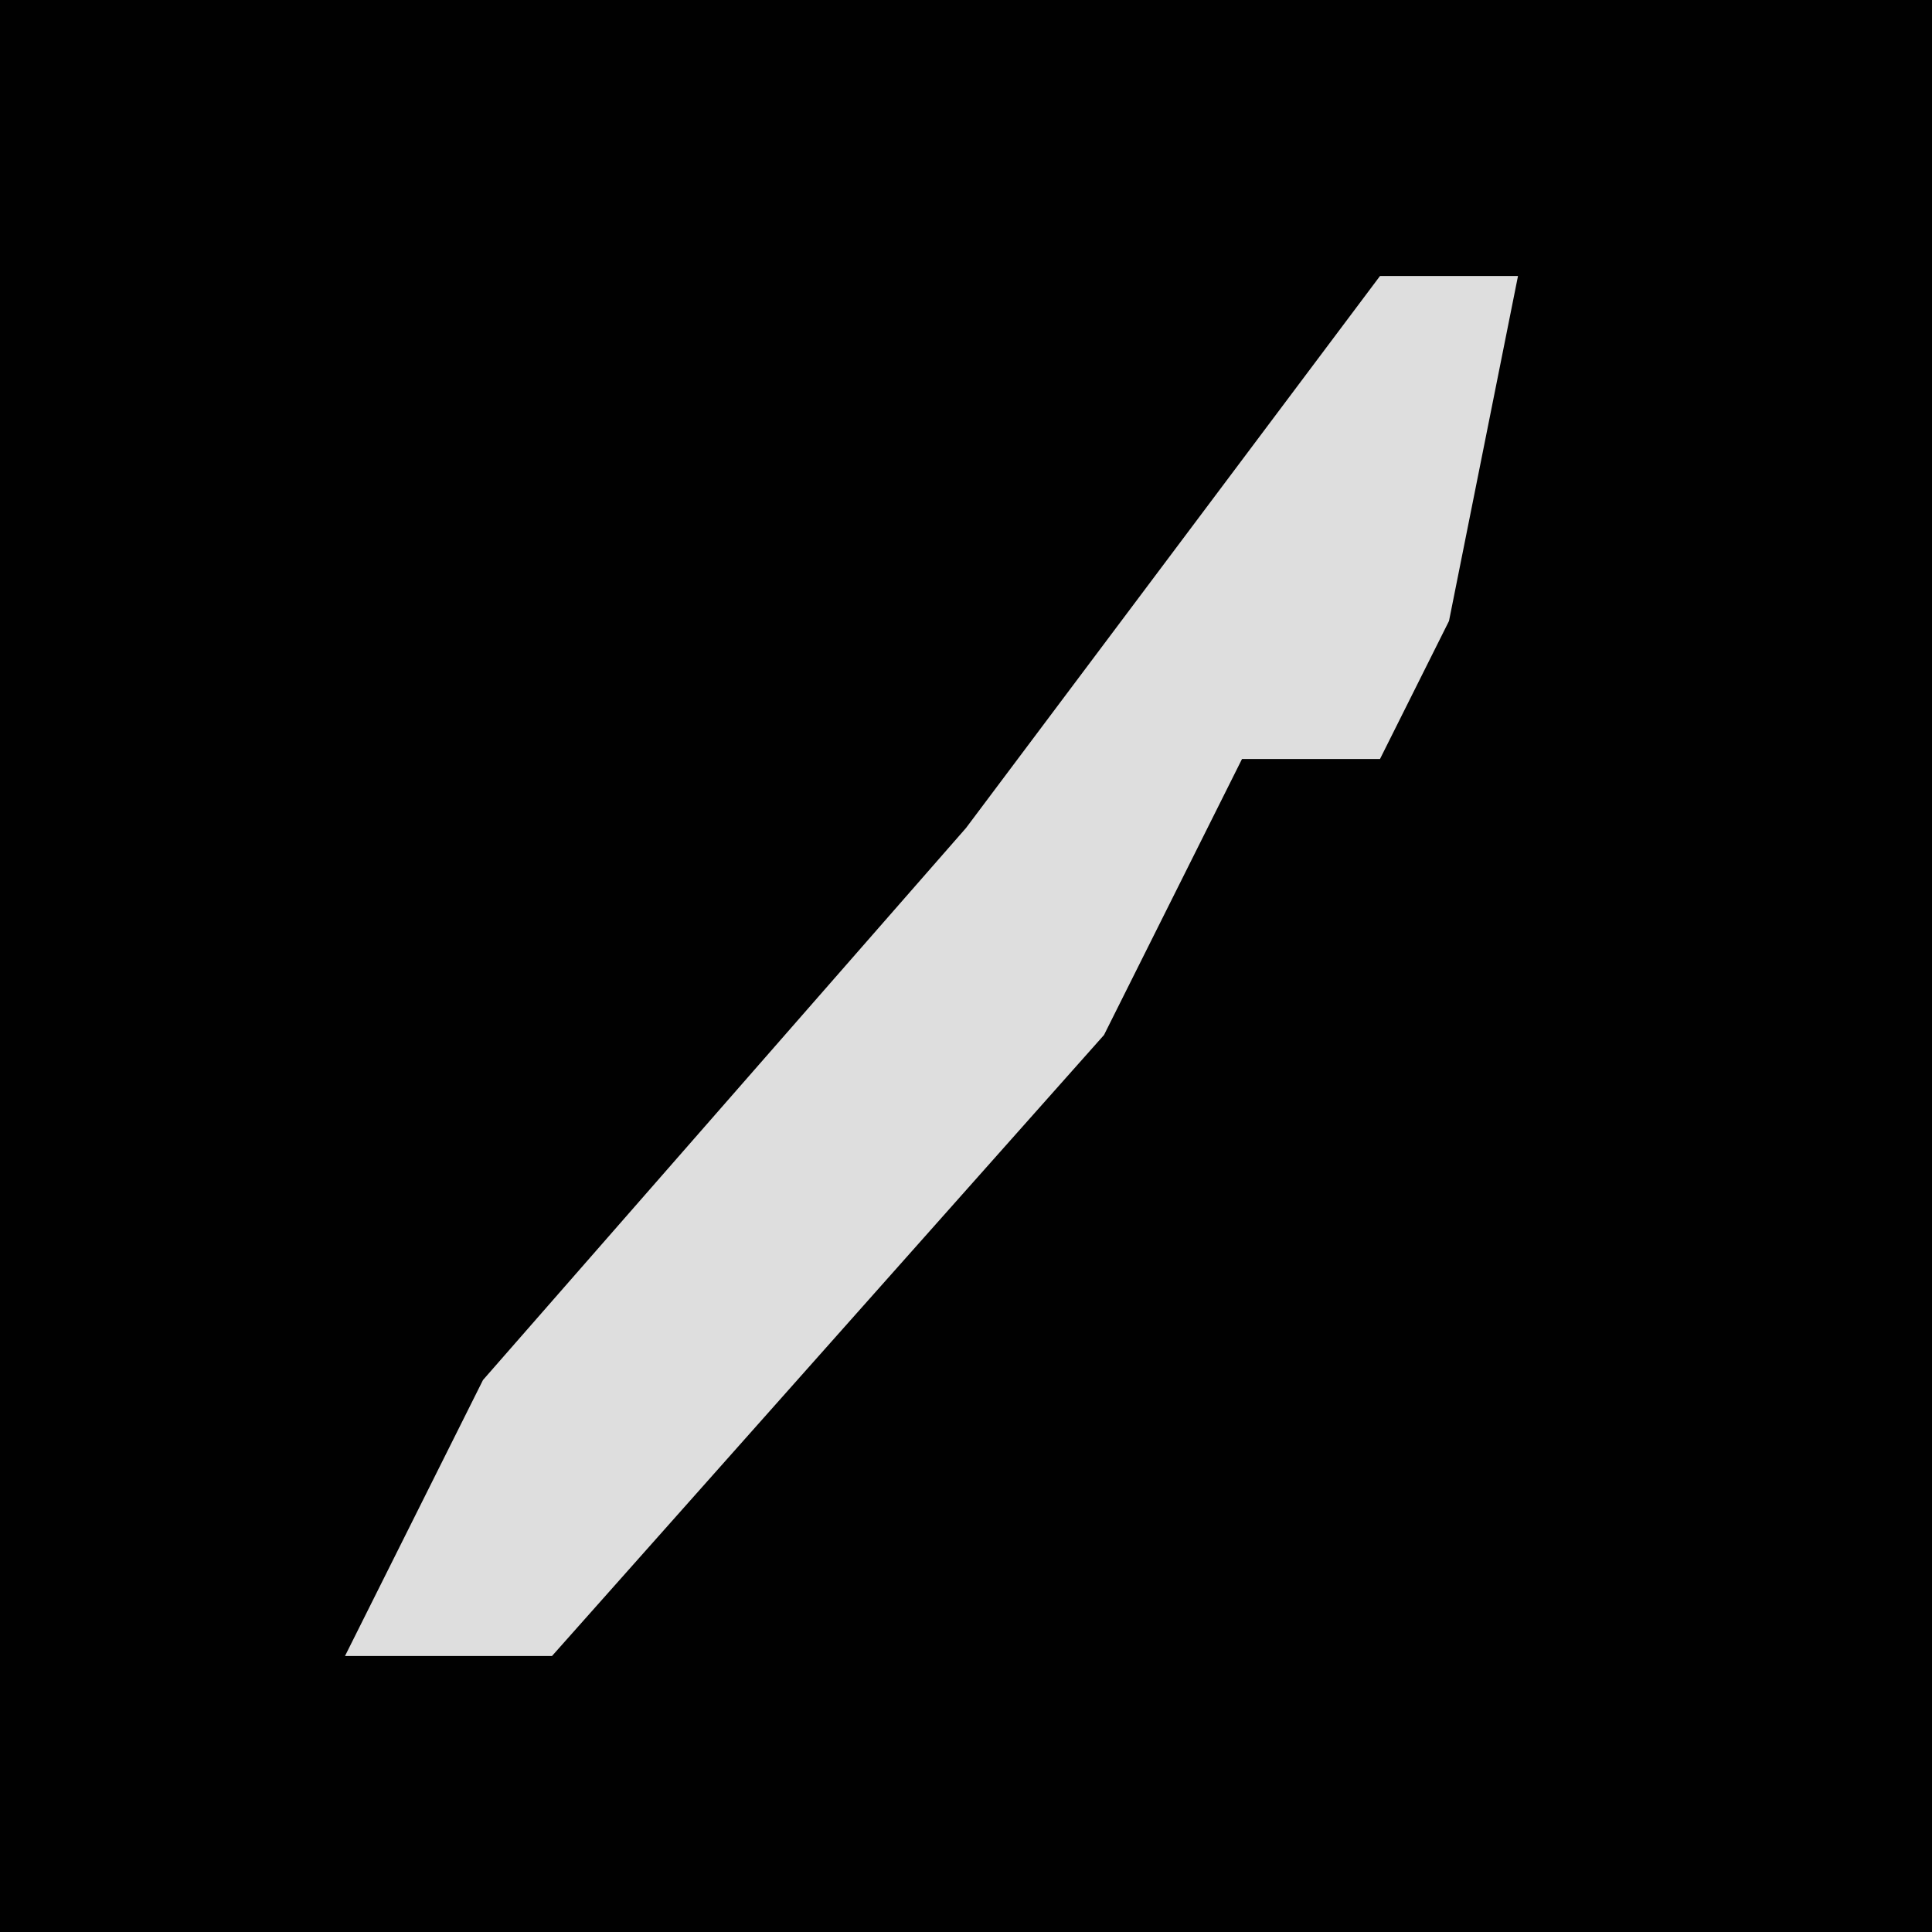 <?xml version="1.0" encoding="UTF-8"?>
<svg version="1.1" xmlns="http://www.w3.org/2000/svg" width="28" height="28">
<path d="M0,0 L28,0 L28,28 L0,28 Z " fill="#010101" transform="translate(0,0)"/>
<path d="M0,0 L2,0 L1,5 L0,7 L-2,7 L-4,11 L-12,20 L-15,20 L-13,16 L-6,8 Z " fill="#DEDEDE" transform="translate(20,4)"/>
</svg>
